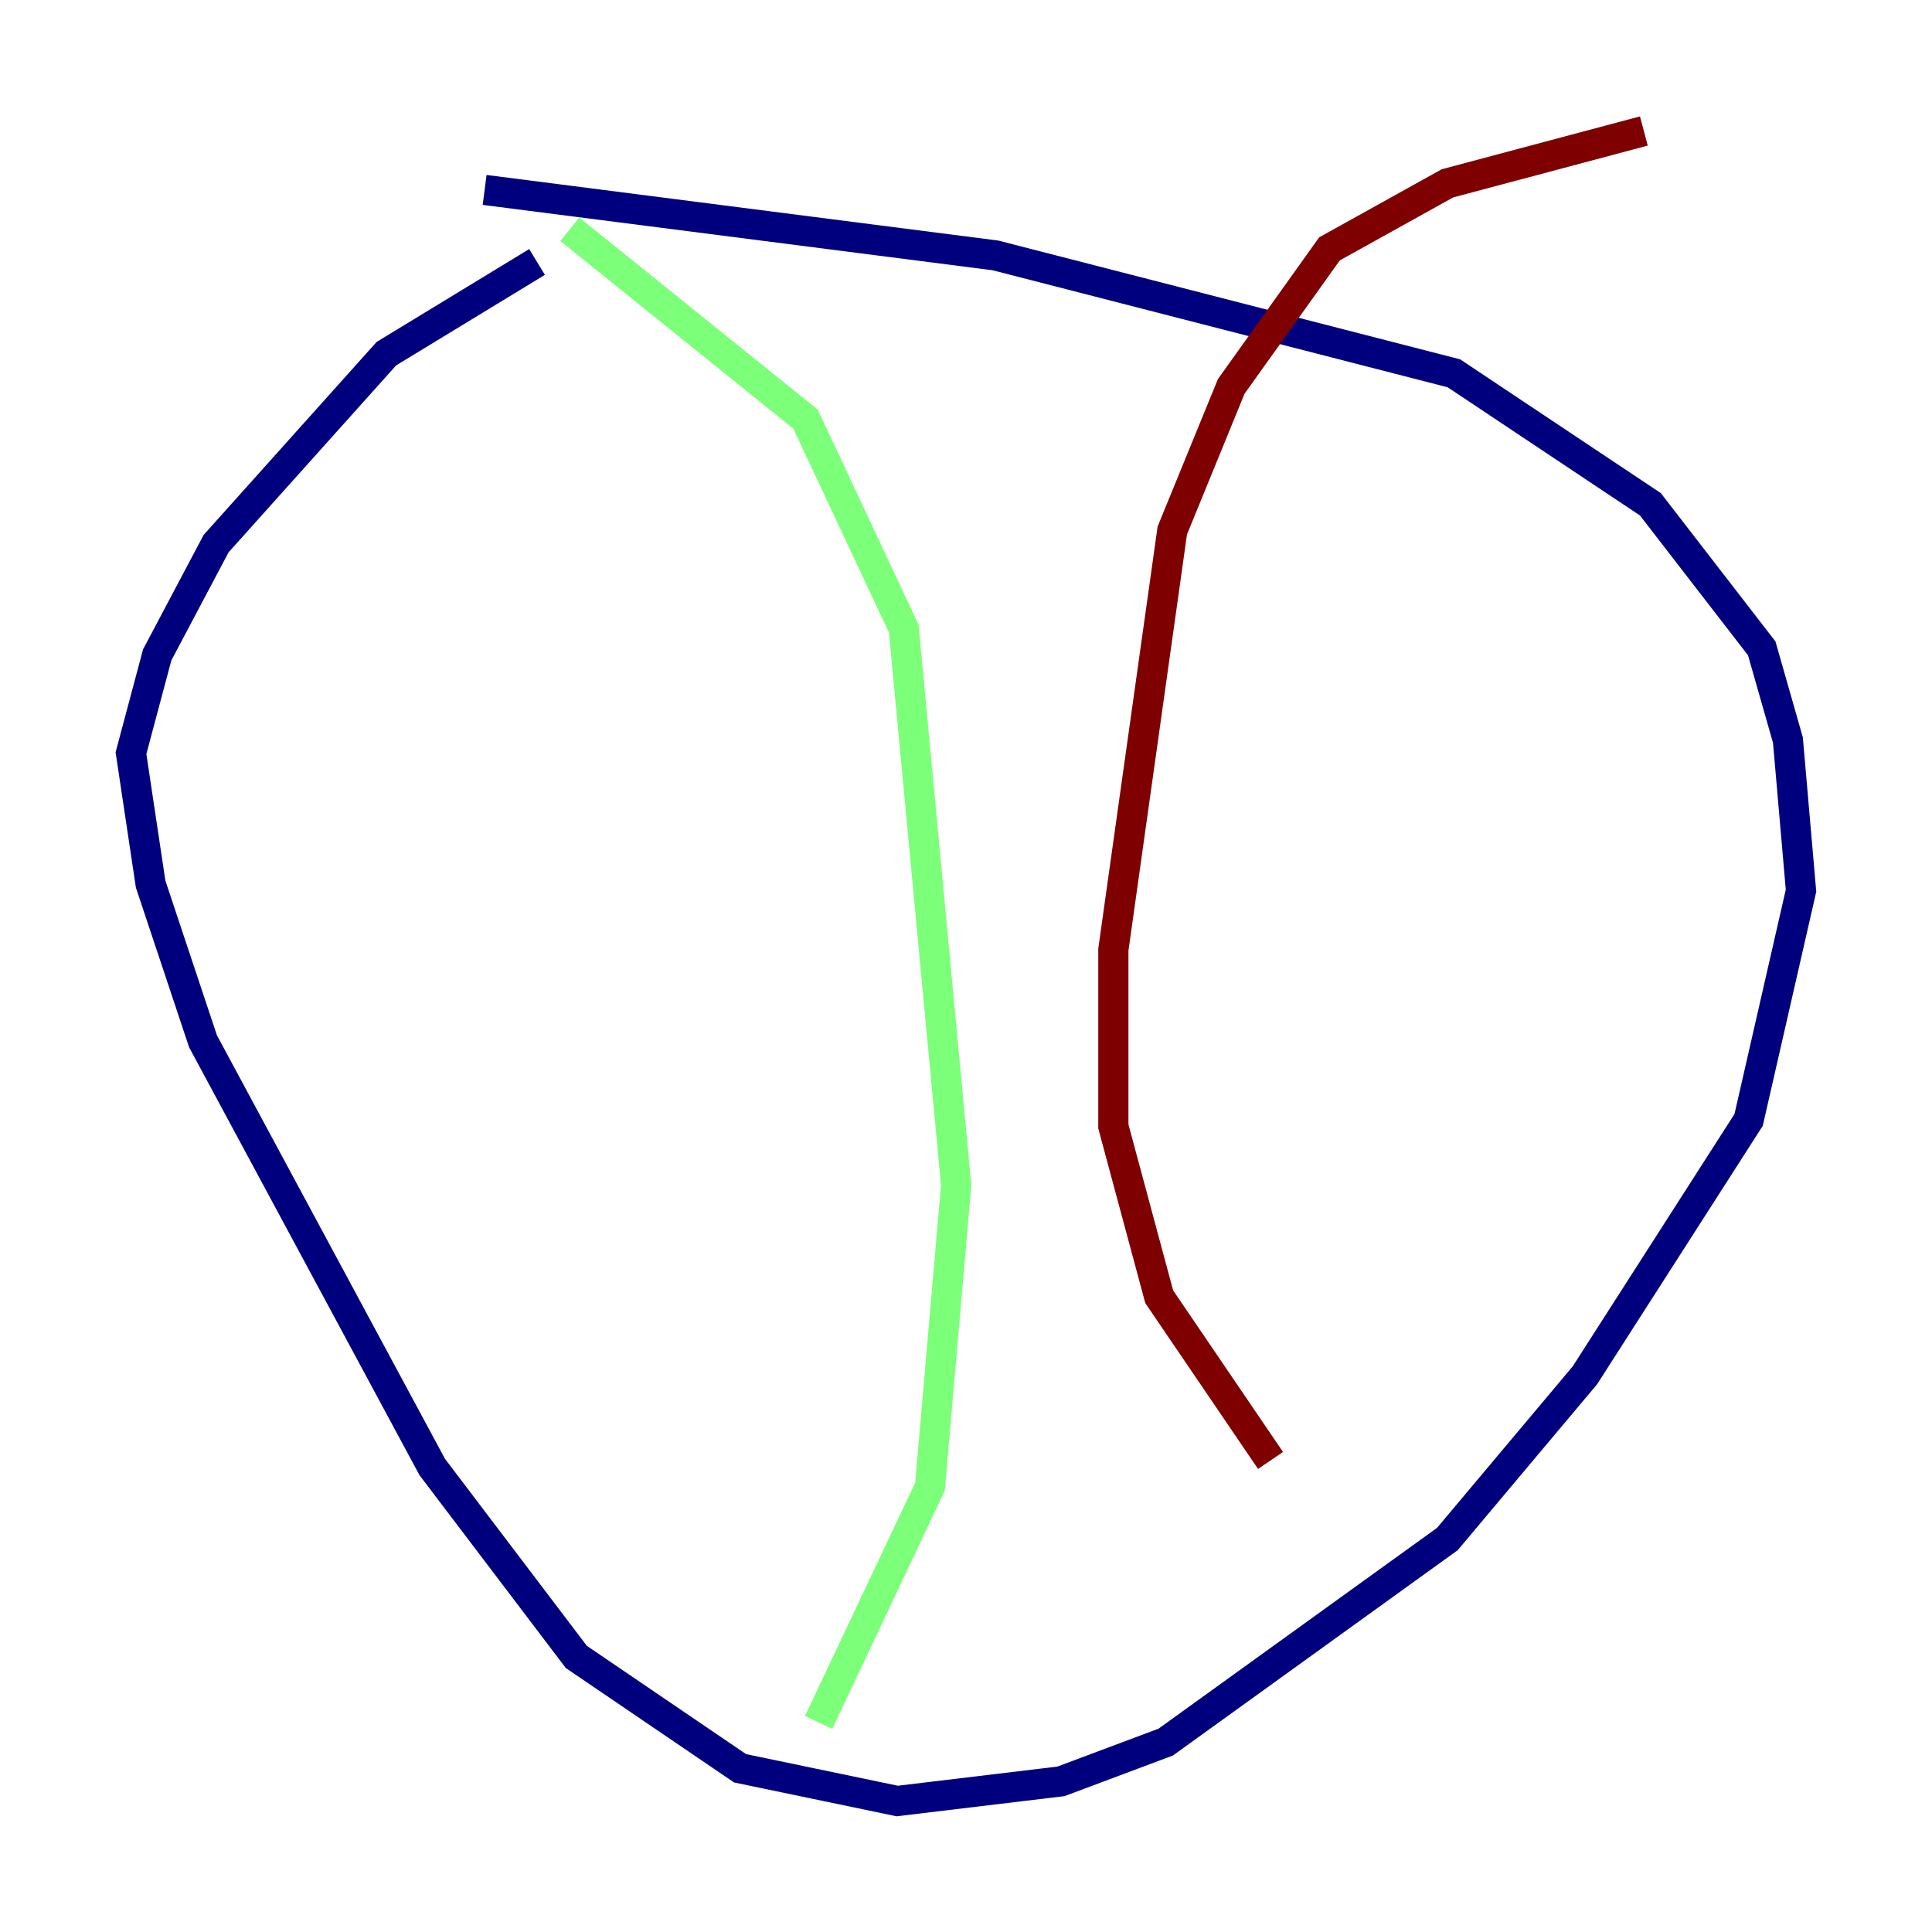 <?xml version="1.0" encoding="utf-8" ?>
<svg baseProfile="tiny" height="128" version="1.2" viewBox="0,0,128,128" width="128" xmlns="http://www.w3.org/2000/svg" xmlns:ev="http://www.w3.org/2001/xml-events" xmlns:xlink="http://www.w3.org/1999/xlink"><defs /><polyline fill="none" points="35.58,17.356 25.6,23.43 14.319,36.014 10.414,43.39 8.678,49.898 9.98,58.576 13.451,68.99 28.637,97.193 38.183,109.776 49.031,117.153 59.444,119.322 70.291,118.02 77.234,115.417 95.891,101.966 105.003,91.119 115.851,74.197 119.322,59.01 118.454,49.031 116.719,42.956 109.342,33.41 96.325,24.732 65.953,16.922 32.108,12.583" stroke="#00007f" stroke-width="2" /><polyline fill="none" points="37.749,15.186 53.37,27.77 59.878,41.654 63.349,78.536 61.614,98.495 54.237,114.115" stroke="#7cff79" stroke-width="2" /><polyline fill="none" points="108.909,8.678 95.891,12.149 88.081,16.488 81.573,25.6 77.668,35.146 73.763,62.915 73.763,74.63 76.8,85.912 84.176,96.759" stroke="#7f0000" stroke-width="2" /></svg>